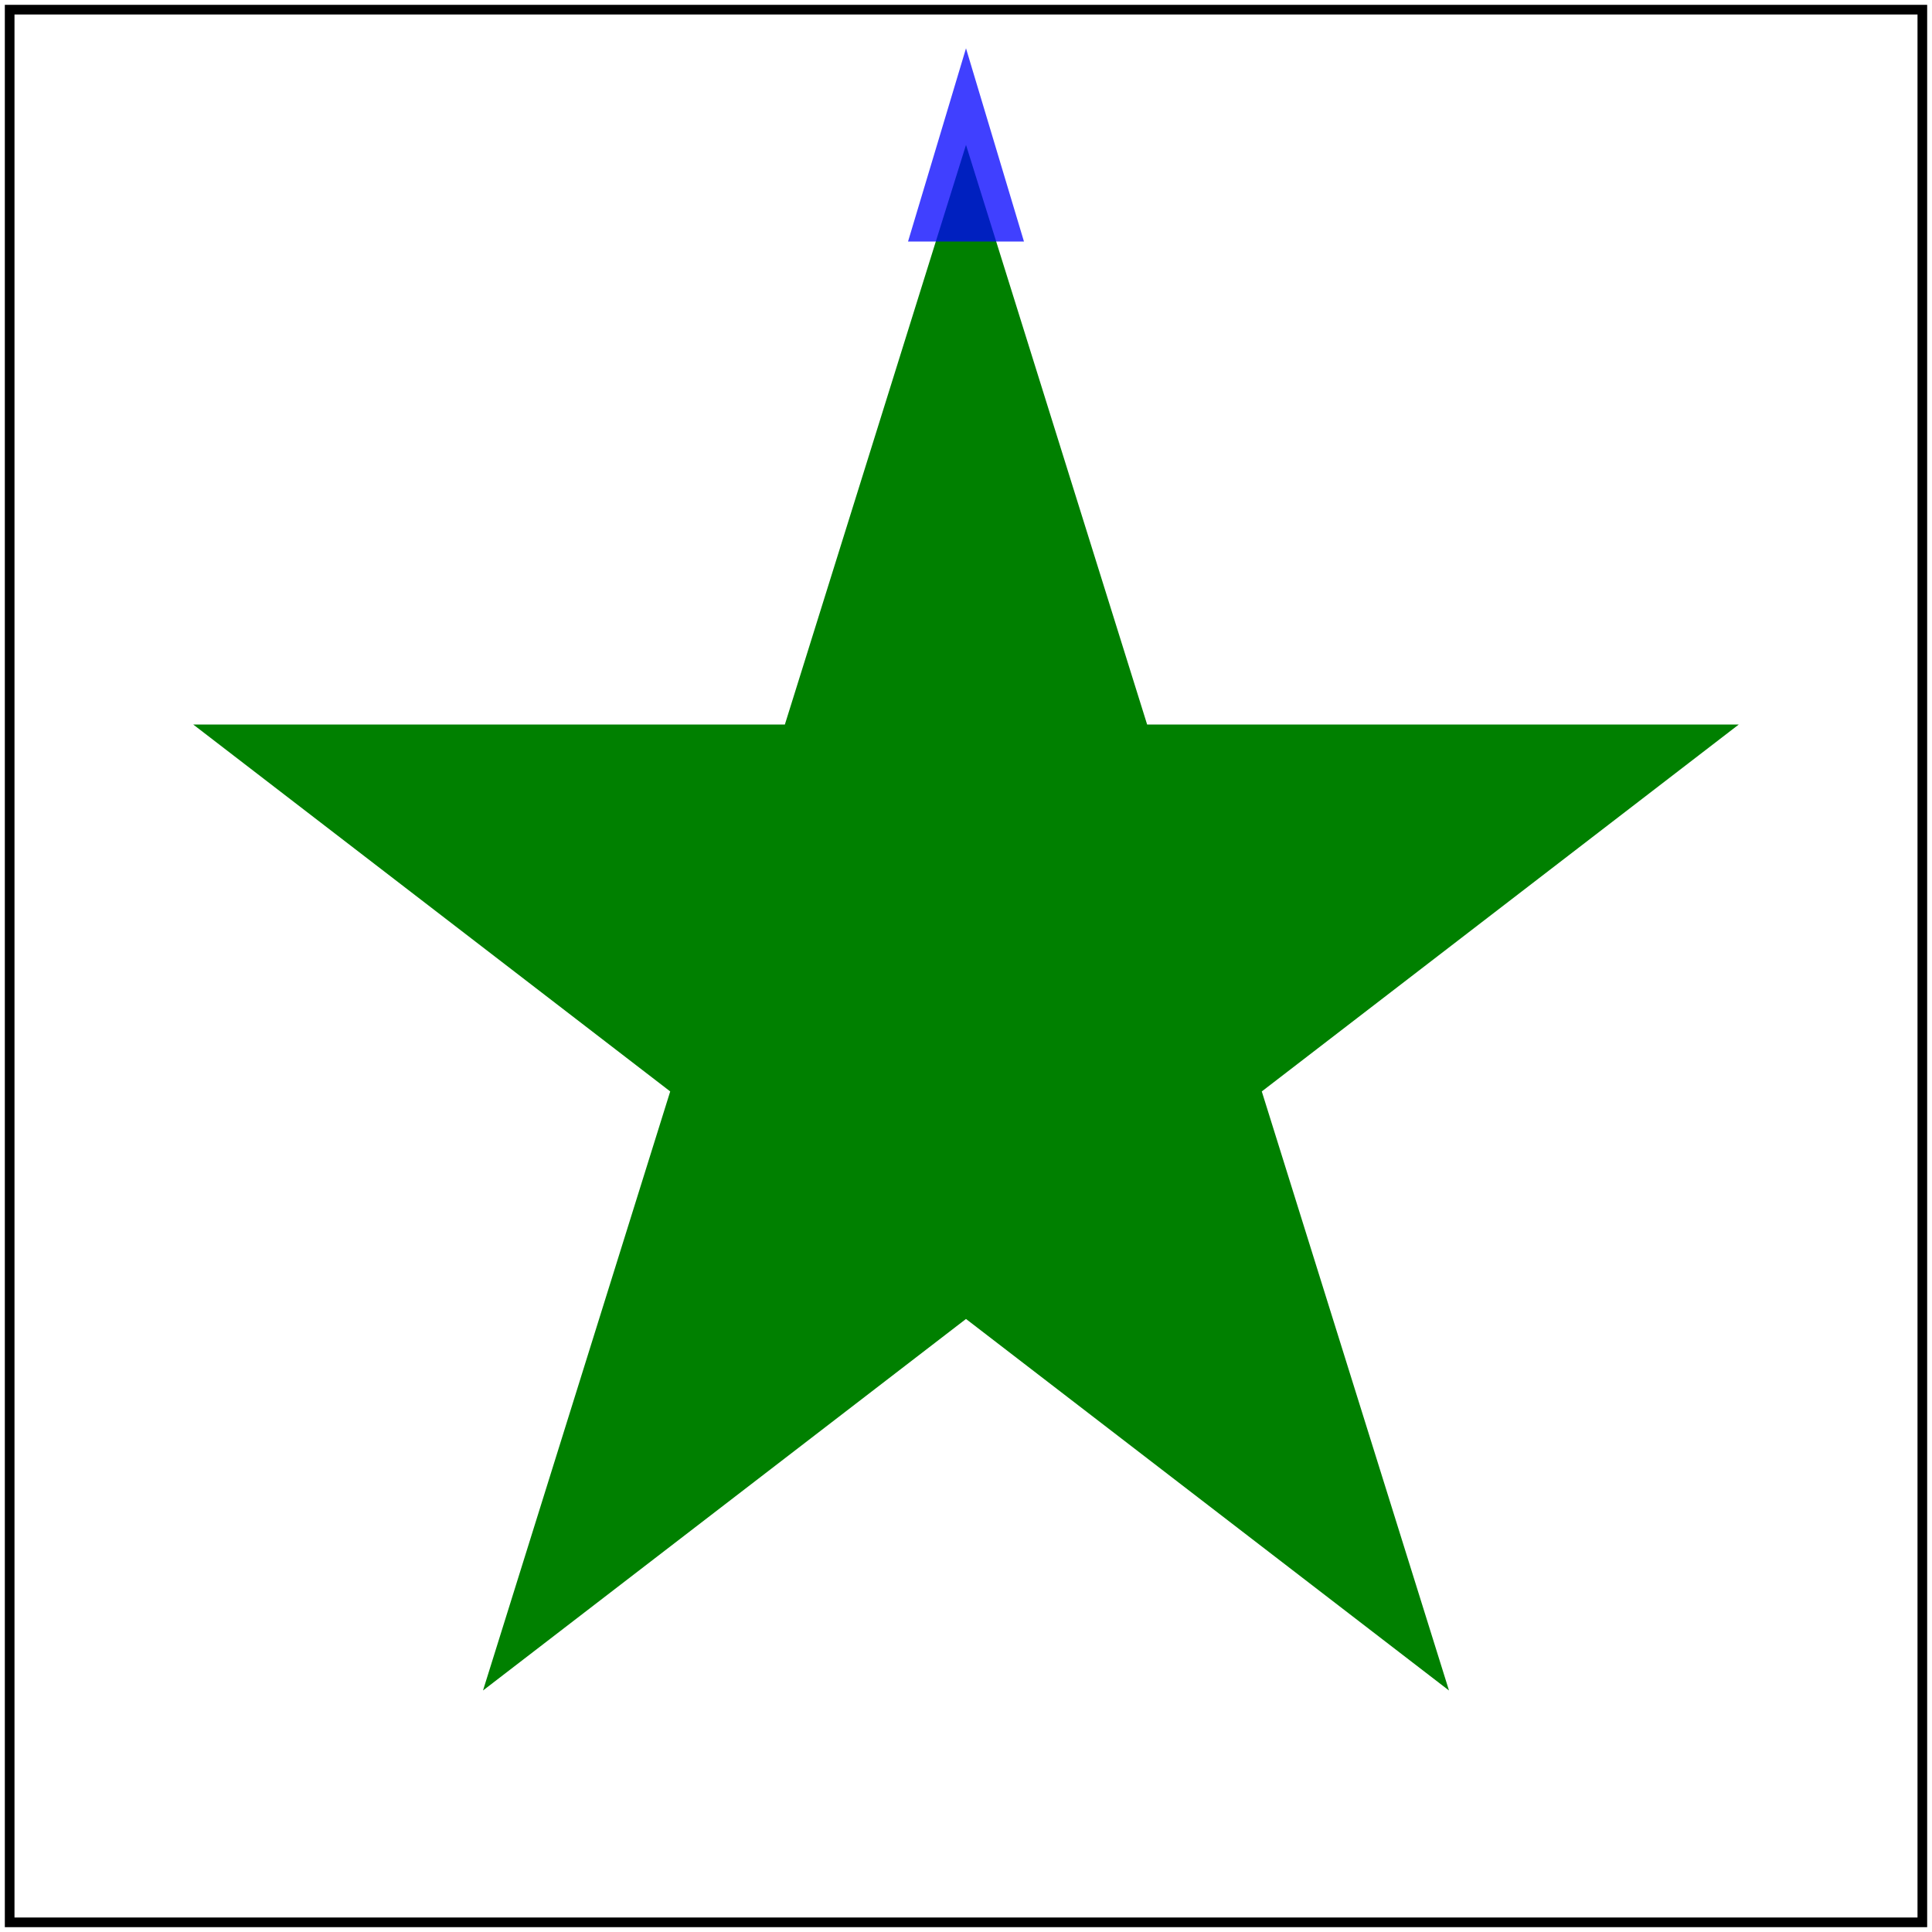 <svg id="svg1" viewBox="0 0 200 200" xmlns="http://www.w3.org/2000/svg">
    <title>Simple case</title>

    <marker id="marker1" refX="10" refY="10" markerWidth="20" markerHeight="20">
        <path id="path1" d="M 10 0 16 20 H 4 Z" fill="blue" opacity="0.75"/>
    </marker>
    <path id="path2" d="M 100 15 l 50 160 l -130 -100 l 160 0 l -130 100"
          fill="green" marker-start="url(#marker1)"/>

    <!-- image frame -->
    <rect id="frame" x="1" y="1" width="198" height="198" fill="none" stroke="black"/>
</svg>
